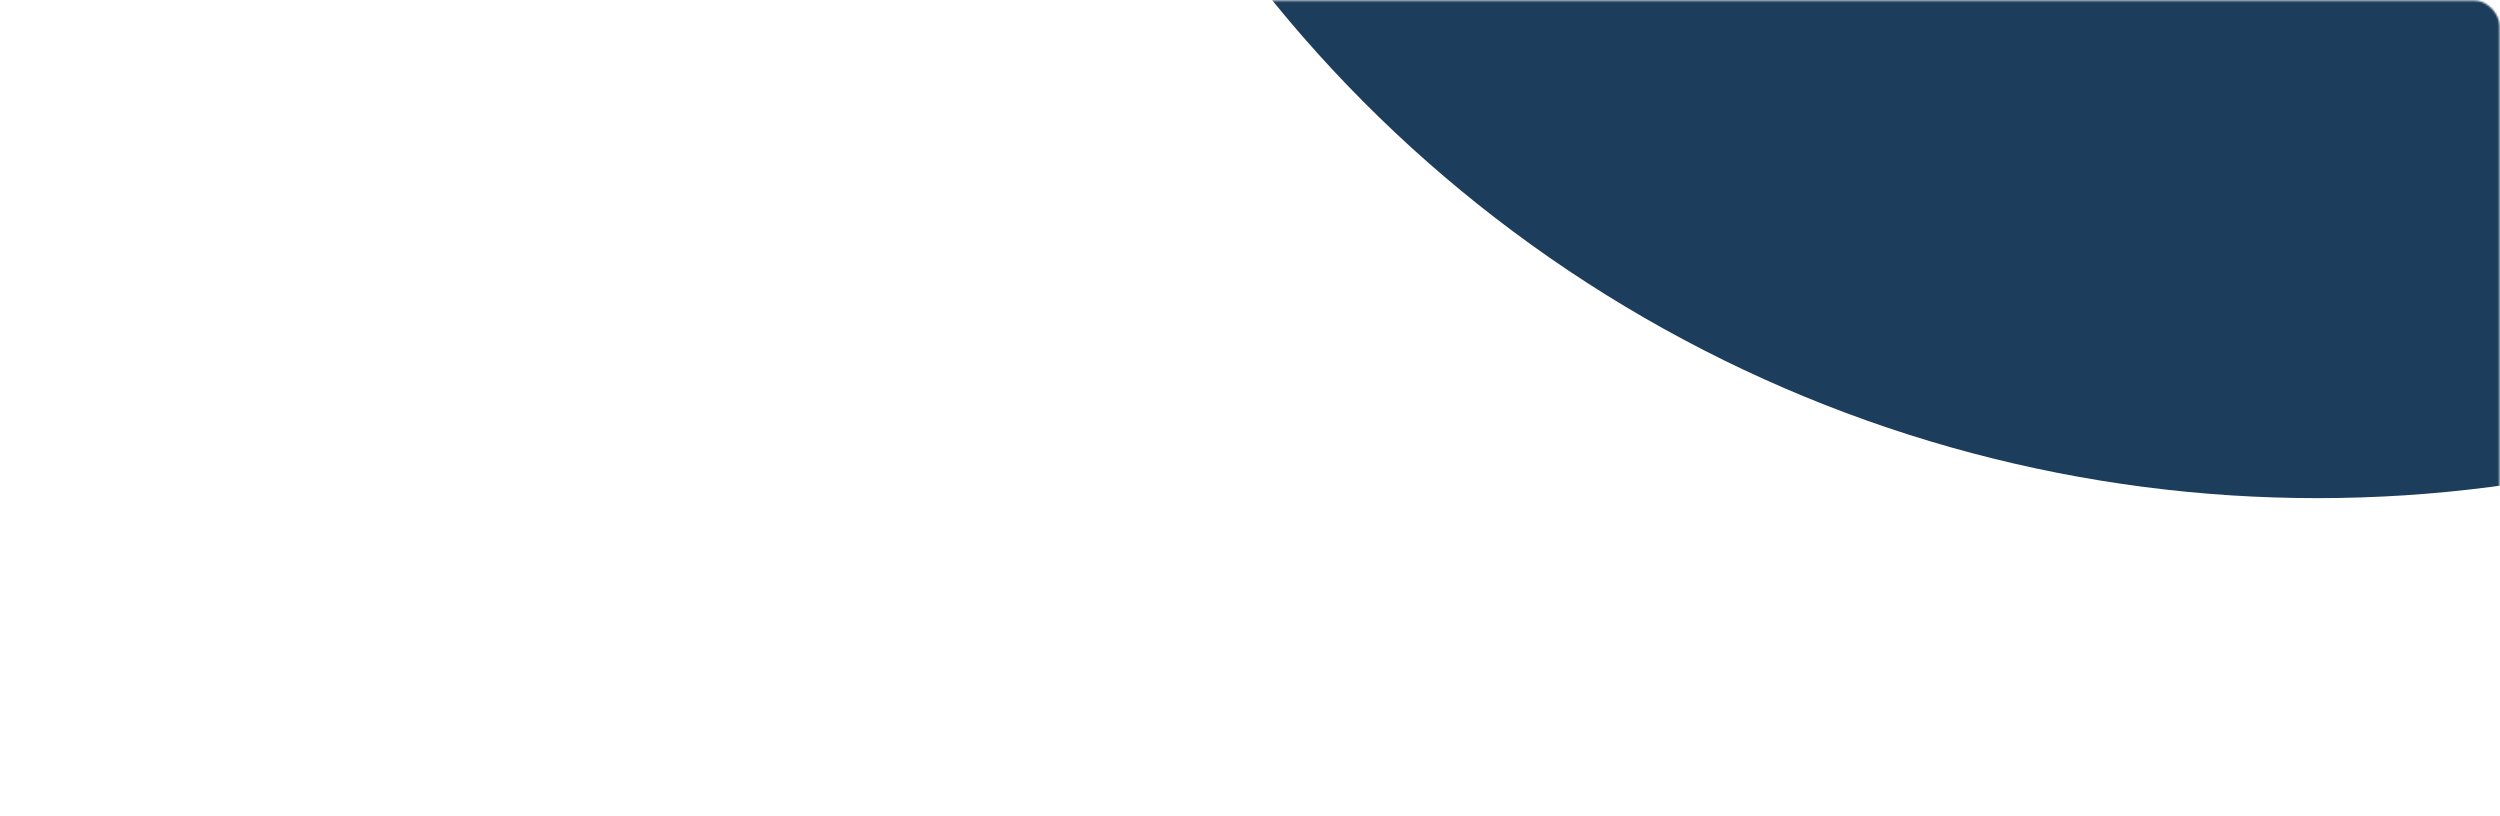 <svg width="1394" height="455" viewBox="0 0 1394 455" fill="none" xmlns="http://www.w3.org/2000/svg">
<mask id="mask0_141_44" style="mask-type:alpha" maskUnits="userSpaceOnUse" x="0" y="0" width="1394" height="455">
<rect x="0.839" y="0.357" width="1392.86" height="453.839" rx="13.929" fill="#0A2640"/>
</mask>
<g mask="url(#mask0_141_44)">
<circle cx="1292.13" cy="-472.634" r="750.402" fill="#1C3D5B"/>
</g>
</svg>
